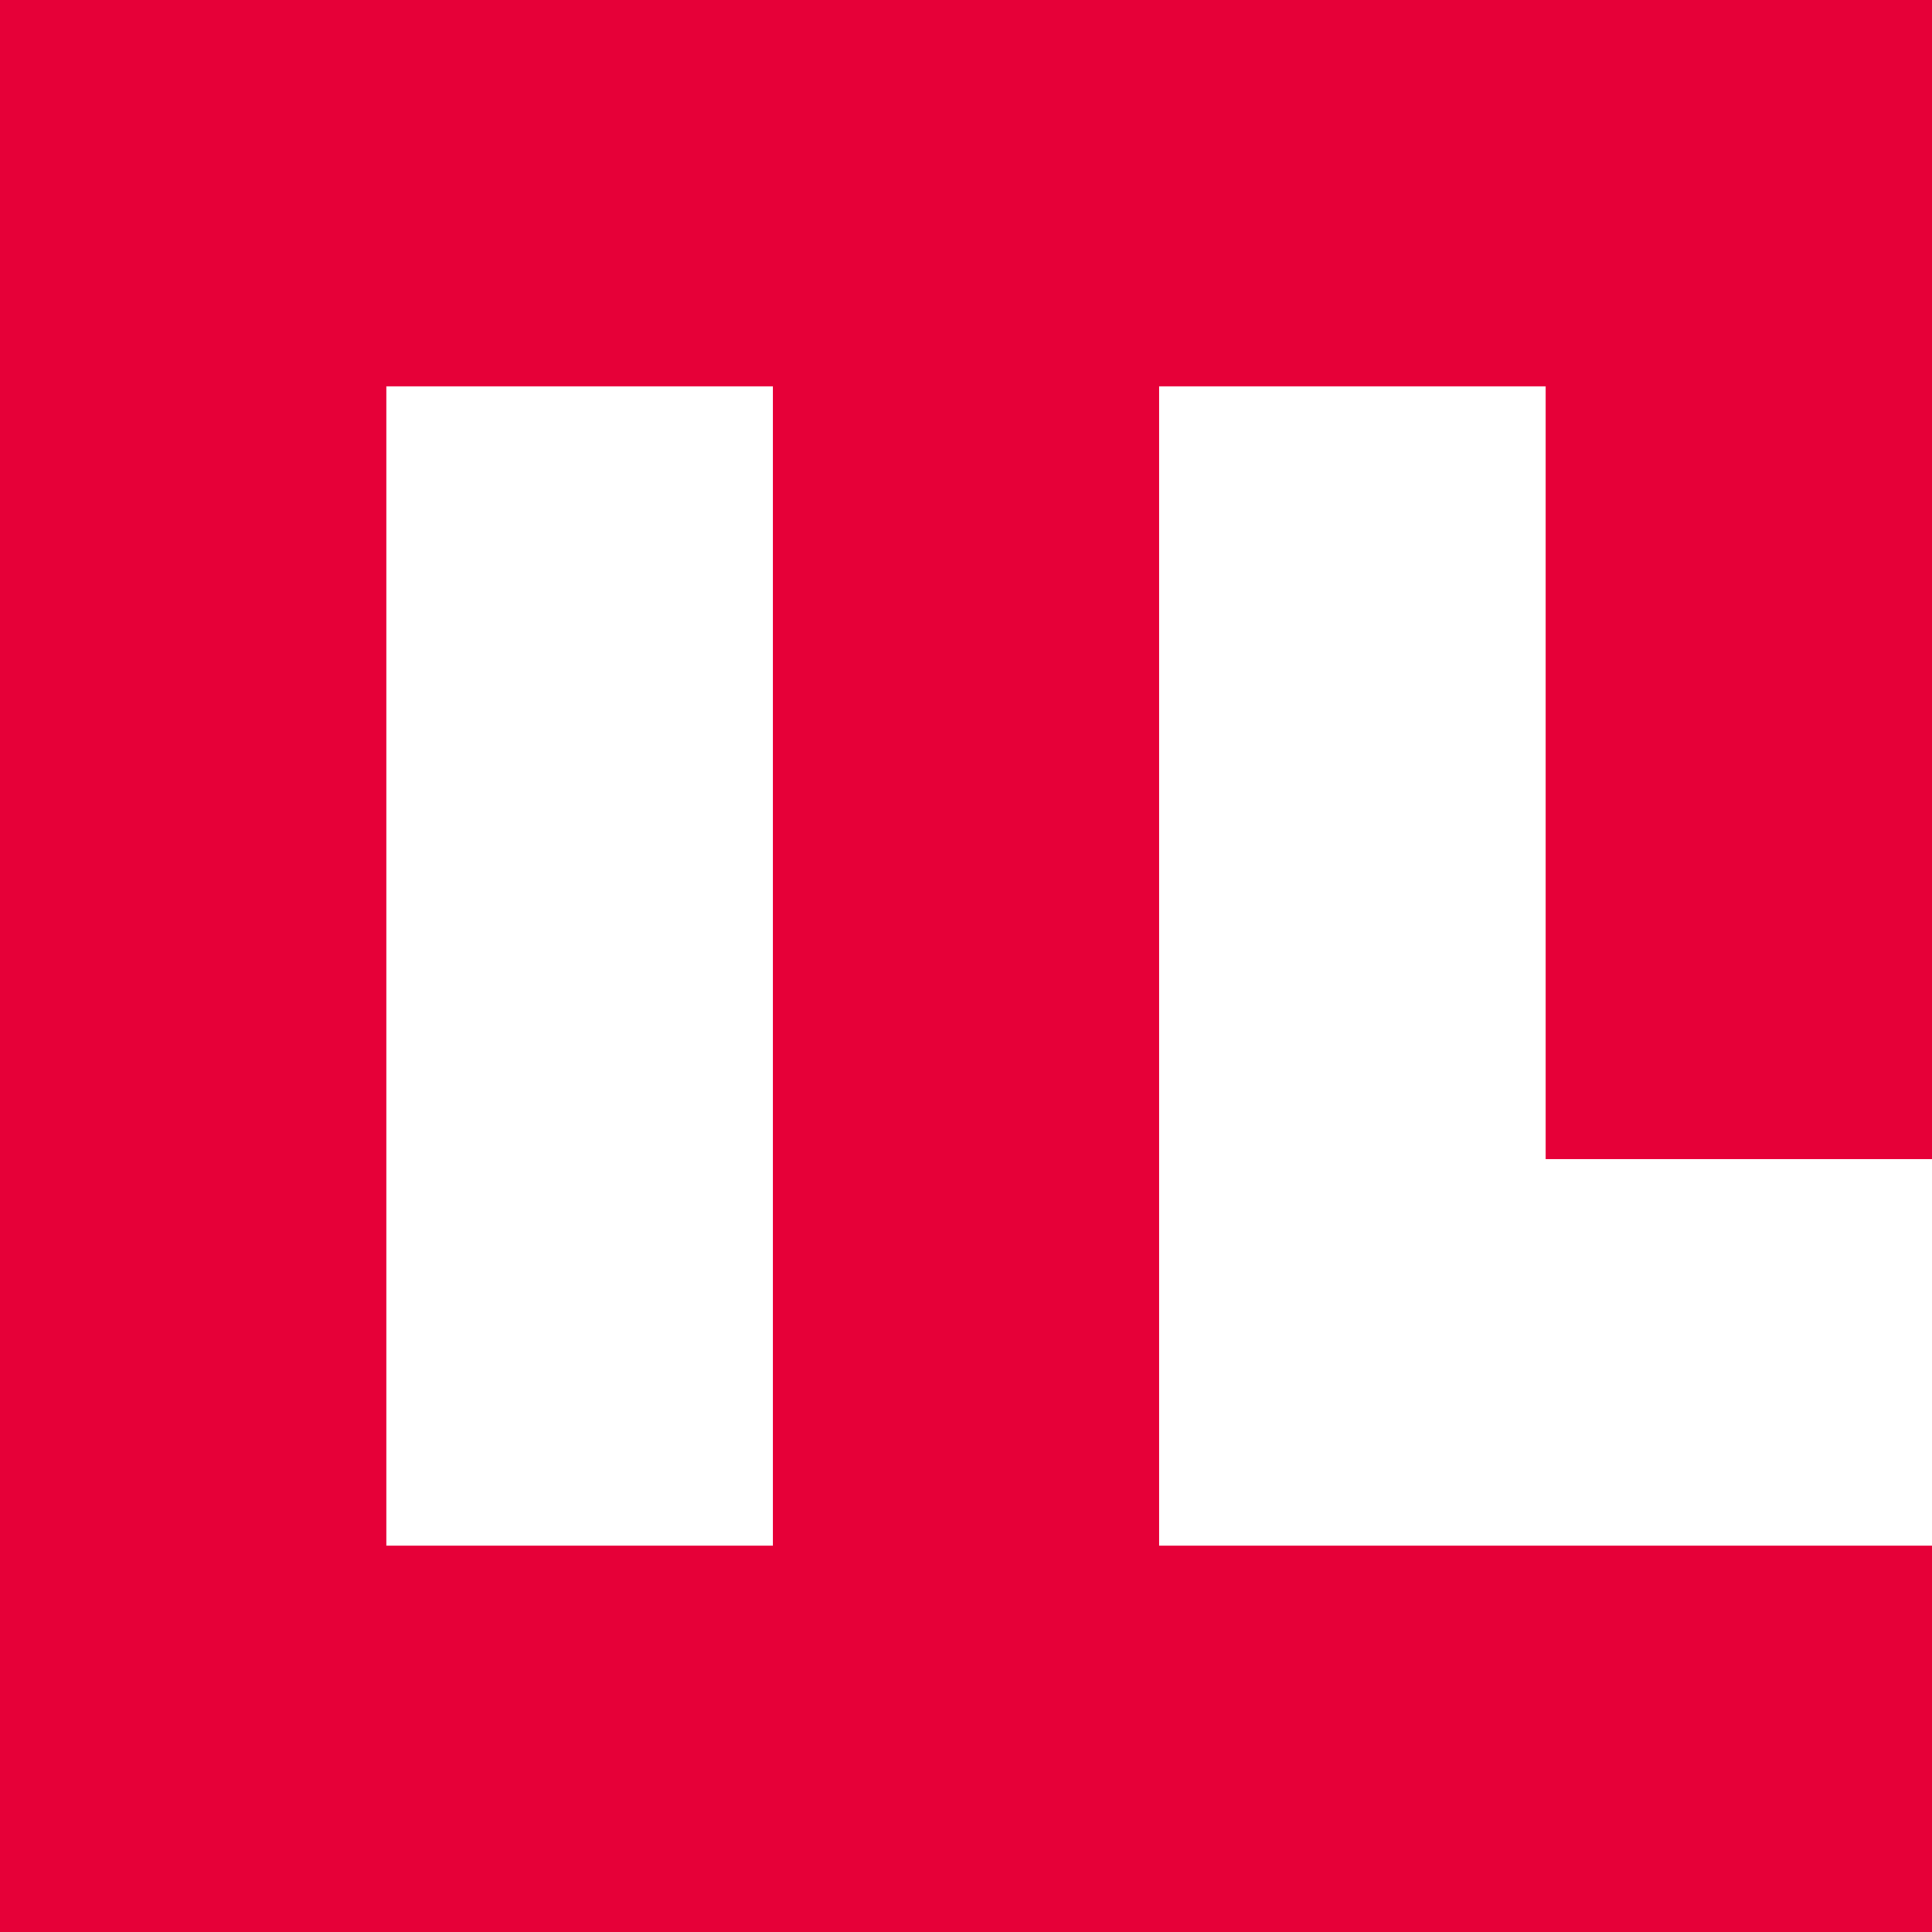 <?xml version="1.0" encoding="utf-8"?>
<!-- Generator: Adobe Illustrator 21.1.0, SVG Export Plug-In . SVG Version: 6.00 Build 0)  -->
<svg version="1.1" id="Layer_1" xmlns="http://www.w3.org/2000/svg" xmlns:xlink="http://www.w3.org/1999/xlink" x="0px" y="0px"
	 viewBox="0 0 800 800" style="enable-background:new 0 0 800 800;" xml:space="preserve">
<style type="text/css">
	.st0{fill:#E60038;}
</style>
<path class="st0" d="M0,0v800h800V640H640H480V480l0,0V160h160v320h160V0H0z M320,320L320,320v160l0,0v160H160V480l0,0V320v0V160
	h160V320z"/>
</svg>
